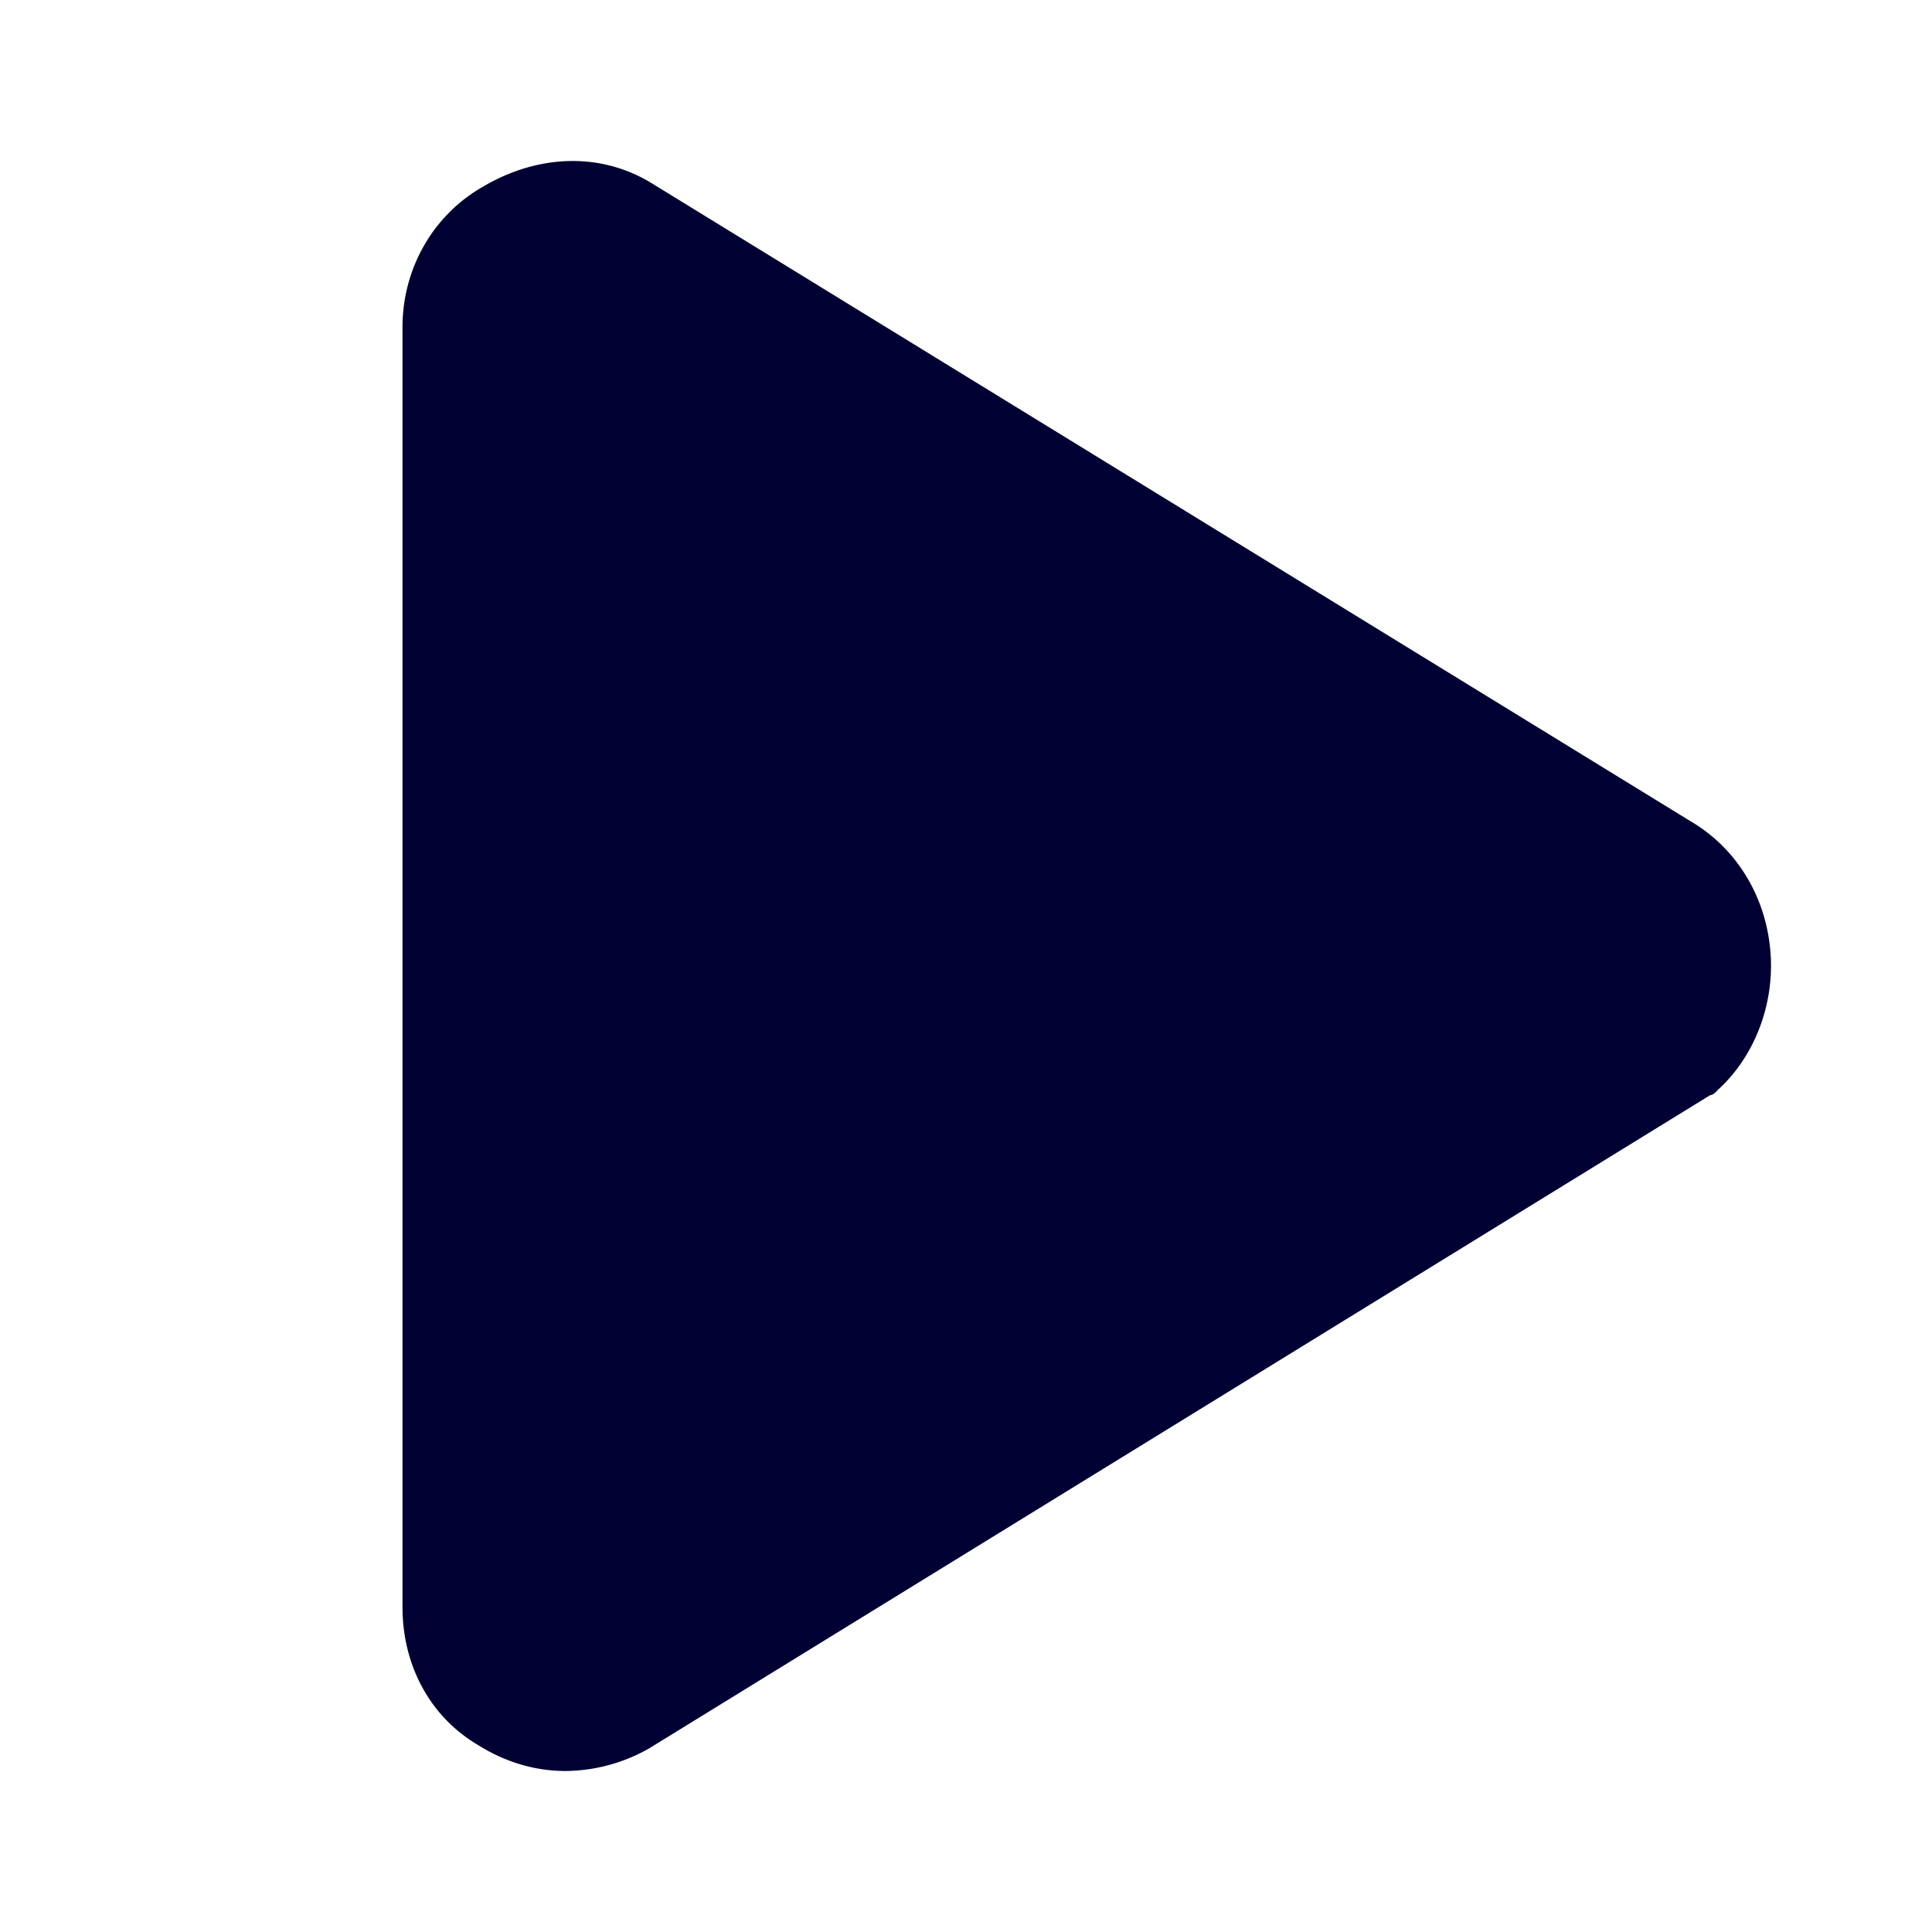 <svg xmlns="http://www.w3.org/2000/svg" width="24" height="24" fill="none"><path fill="#003" d="M7.023 22c-.37 0-.743-.108-1.08-.32-.607-.356-.943-1-.943-1.716v-15.9c0-.716.37-1.392 1.012-1.752.671-.392 1.449-.428 2.09-.032l12.909 7.928c.54.32.91.892.978 1.572.067.644-.17 1.32-.642 1.752-.034.036-.068.072-.102.072L8.069 21.716A2.13 2.13 0 0 1 7.023 22"/></svg>